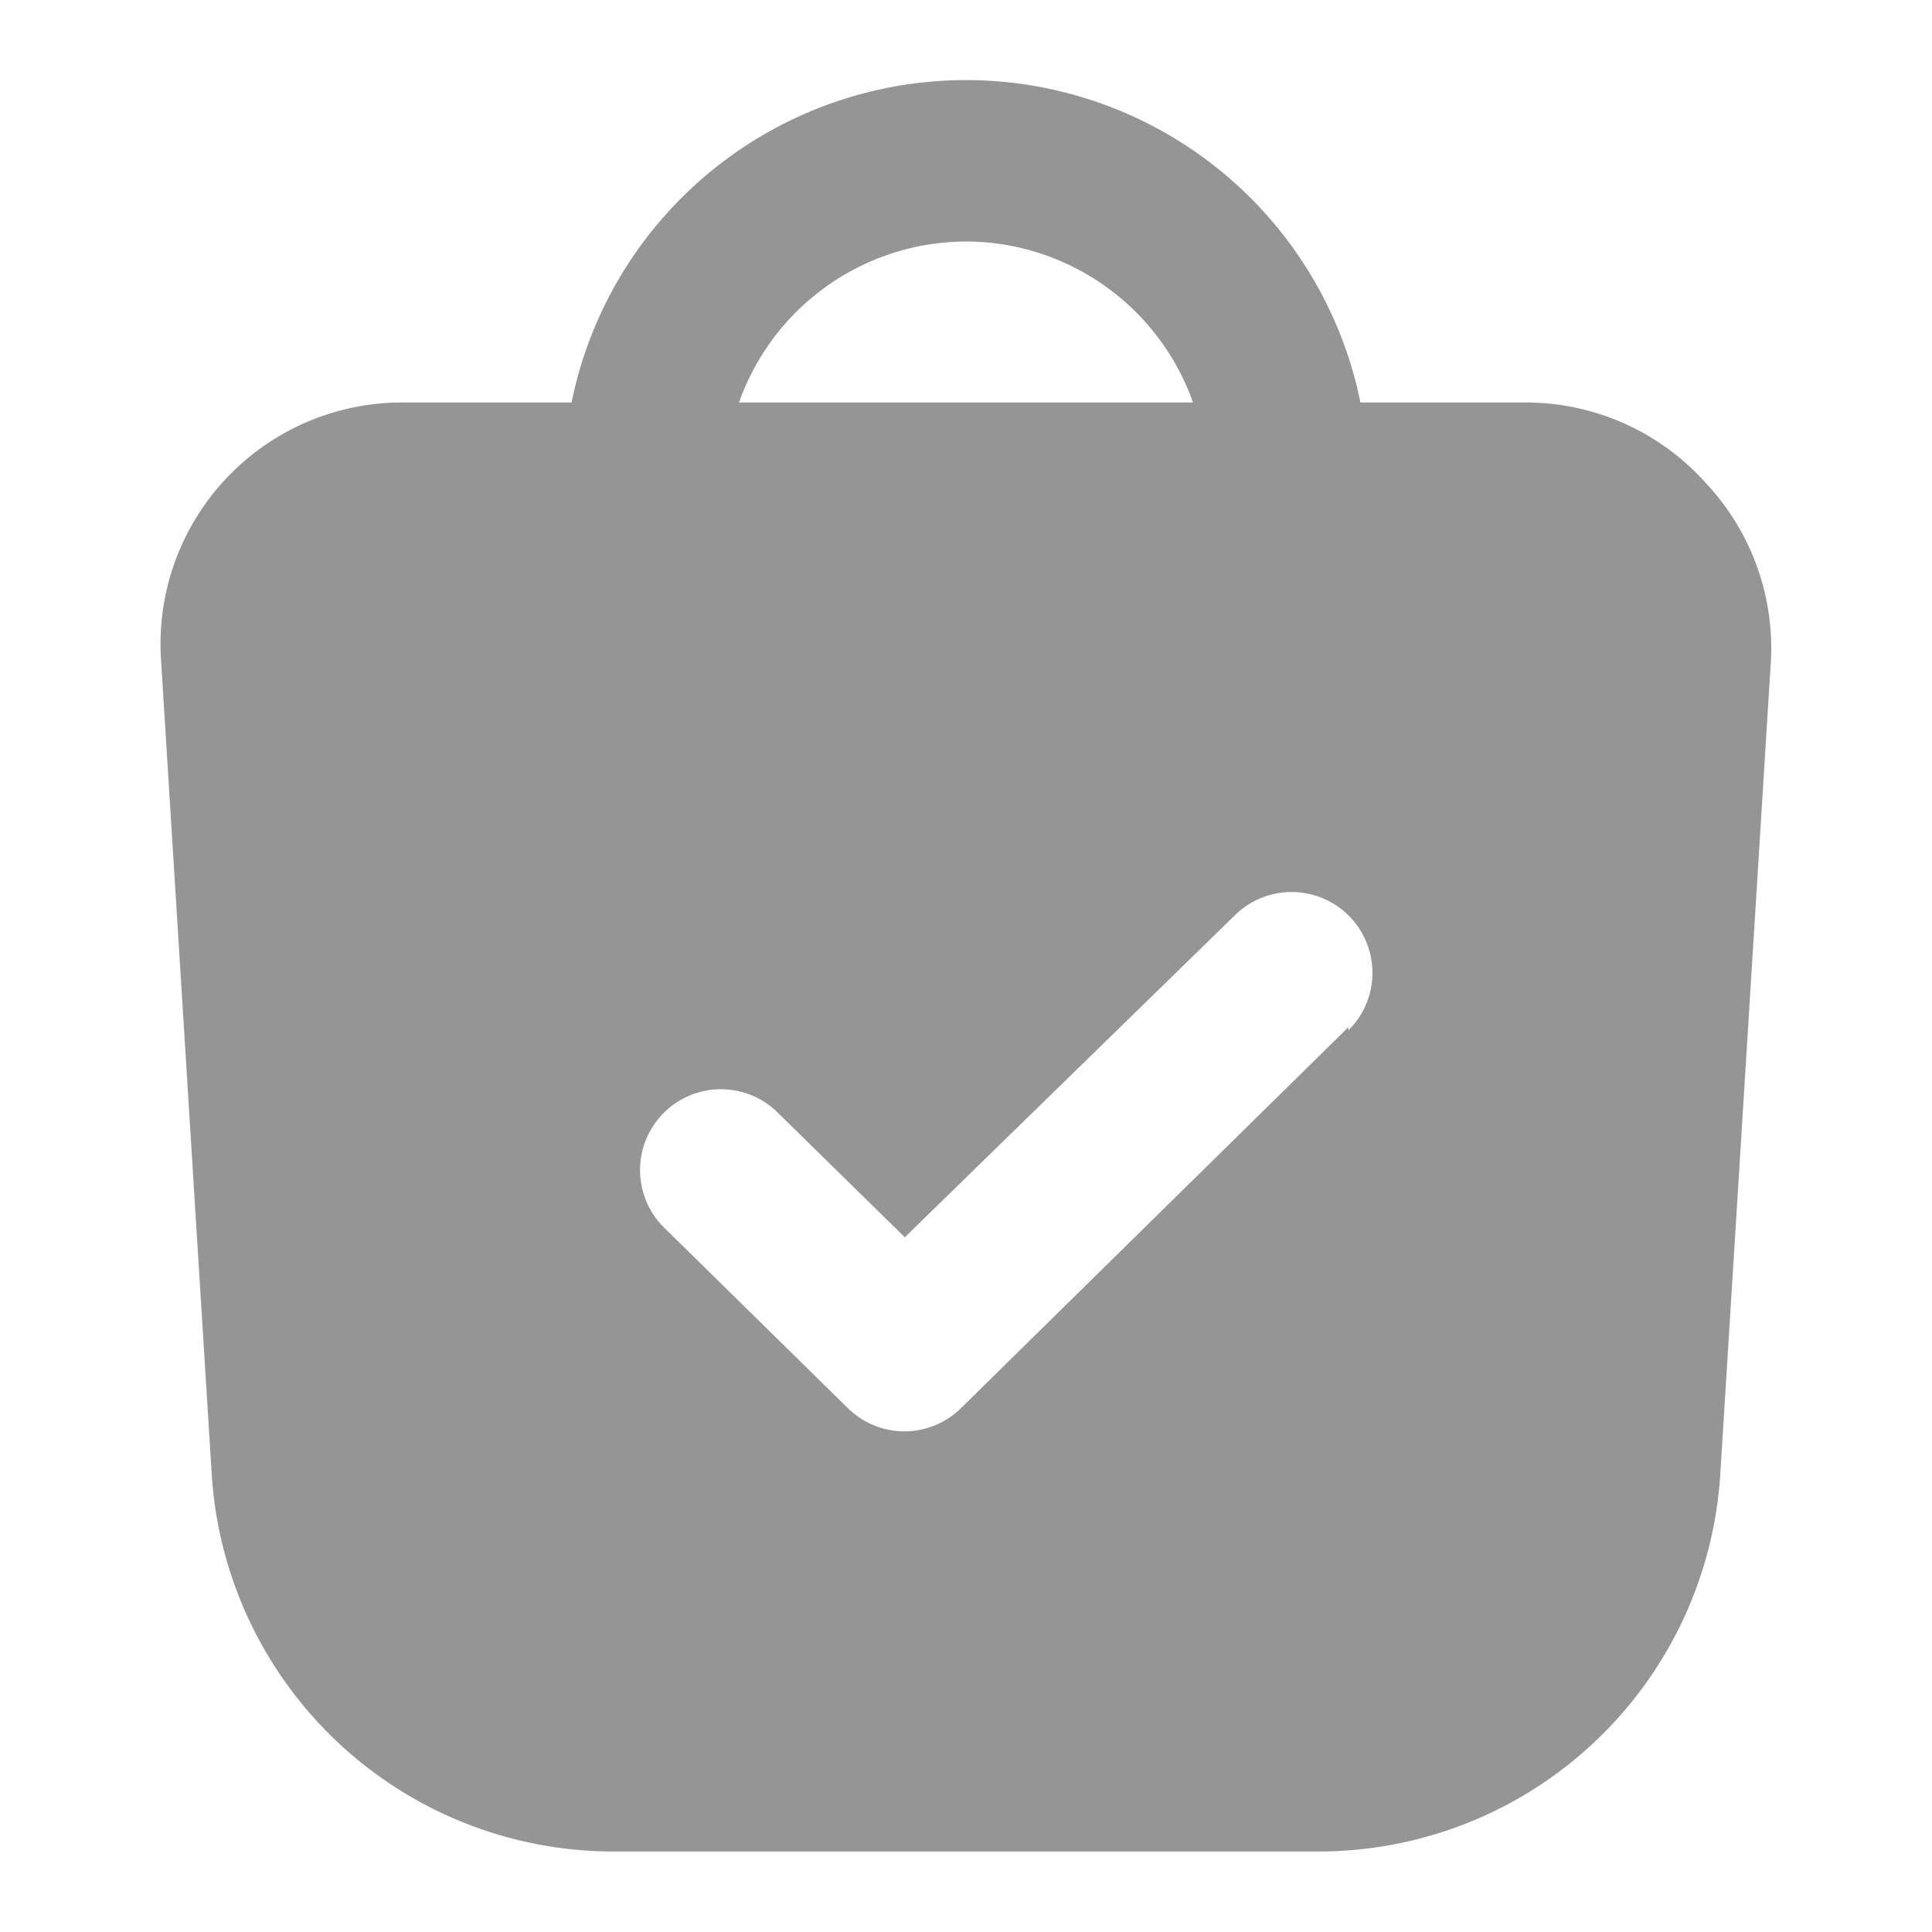 <?xml version="1.0" ?><svg viewBox="0 0 24 24" width="16px" height="16px" xmlns="http://www.w3.org/2000/svg" fill="#959595"><g id="Glyph"><path d="M21.19,6A3,3,0,0,0,19,5H16.9A5,5,0,0,0,7.1,5H5A3,3,0,0,0,2,8.19l.63,10.12a5,5,0,0,0,5,4.69h8.74a5,5,0,0,0,5-4.69L22,8.19A3,3,0,0,0,21.19,6ZM12,3a3,3,0,0,1,2.82,2H9.18A3,3,0,0,1,12,3Zm4.75,9.76-4.81,4.73a1,1,0,0,1-1.41,0L8.25,15.25a1,1,0,0,1,1.41-1.43l1.58,1.55,4.1-4a1,1,0,1,1,1.41,1.43Z"/></g></svg>